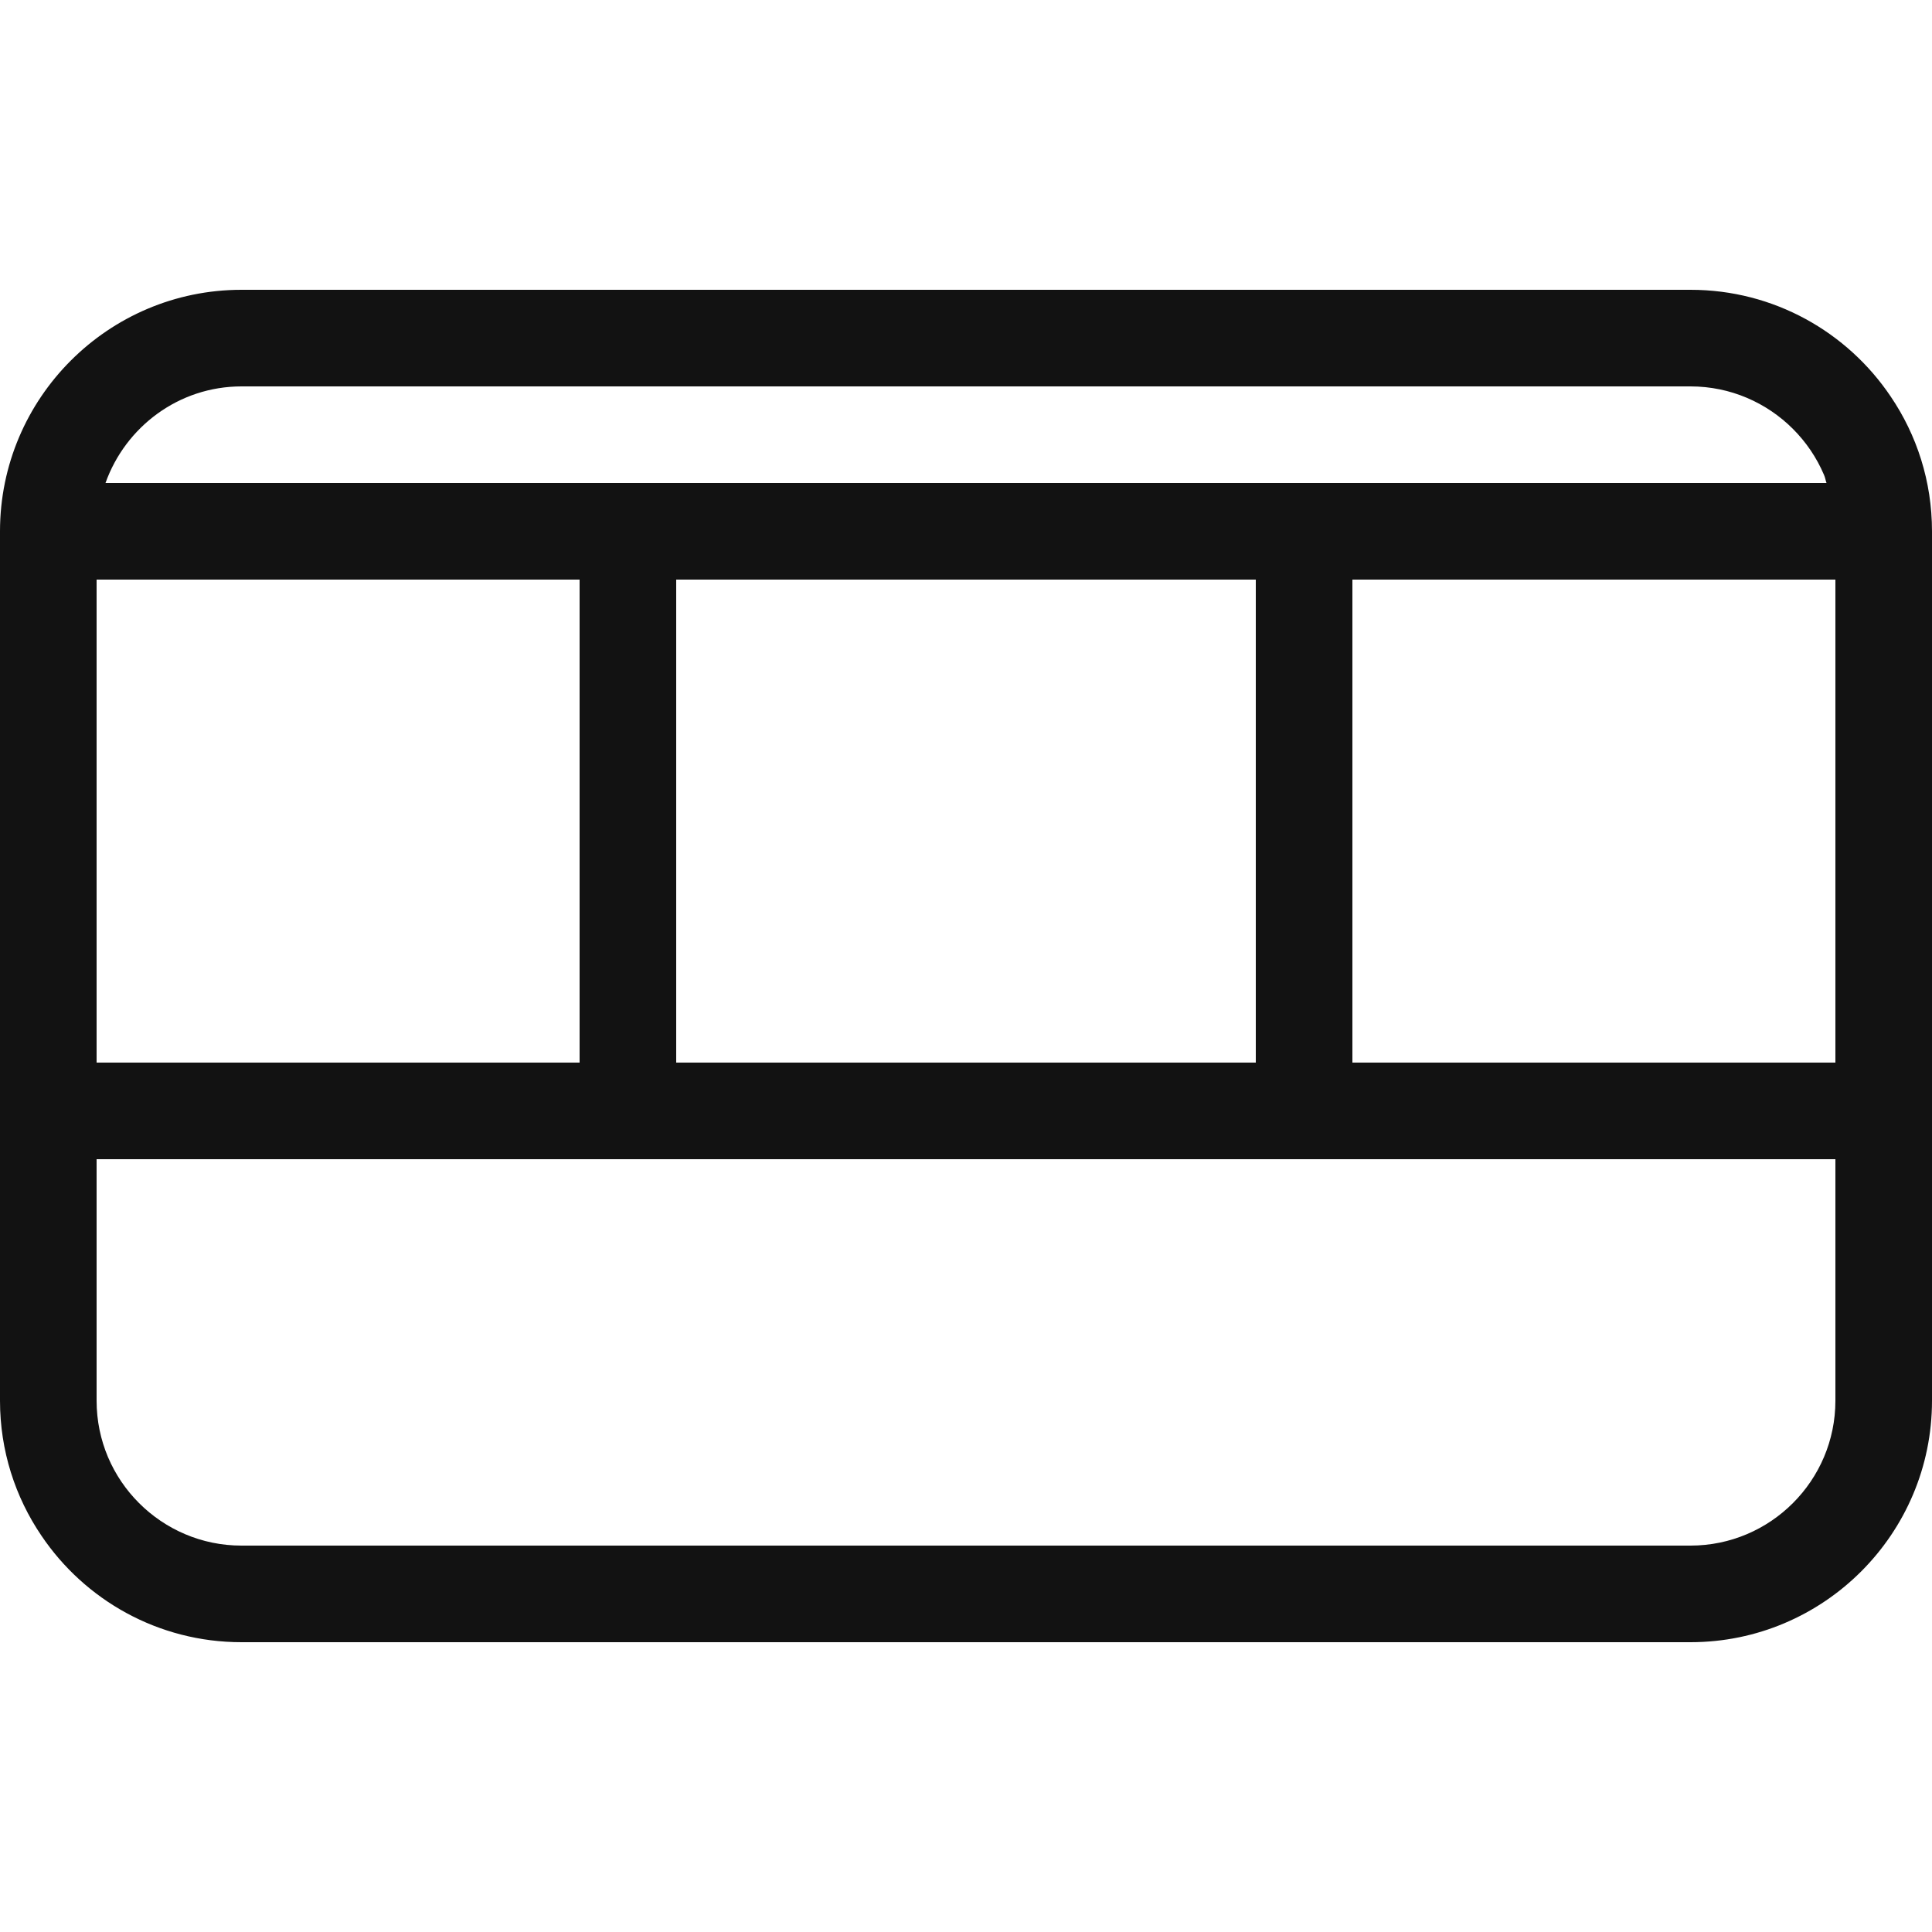 <svg width="20" height="20" viewBox="0 0 20 20" fill="none" xmlns="http://www.w3.org/2000/svg">
<path fill-rule="evenodd" clip-rule="evenodd" d="M14 11H19V6H14V11ZM1 11H6V6H1V11ZM7 11H13V6H7V11ZM19.572 4.104C19.123 3.437 18.362 3 17.5 3H2.5C1.121 3 0 4.121 0 5.5V14.5C0 15.018 0.158 15.498 0.428 15.896C0.877 16.563 1.638 17 2.5 17H17.5C18.879 17 20 15.879 20 14.5V5.5C20 4.982 19.842 4.502 19.572 4.104V4.104ZM19 14.5C19 15.327 18.327 16 17.5 16H2.5C2.293 16 2.096 15.958 1.917 15.882C1.558 15.73 1.27 15.442 1.118 15.084C1.042 14.904 1 14.707 1 14.5V12H19V14.5ZM2.5 4H17.5C17.707 4 17.904 4.042 18.083 4.118C18.442 4.27 18.73 4.558 18.882 4.916C18.894 4.942 18.898 4.973 18.908 5H1.092C1.299 4.419 1.85 4 2.5 4V4Z" fill="#121212"/>
</svg>

